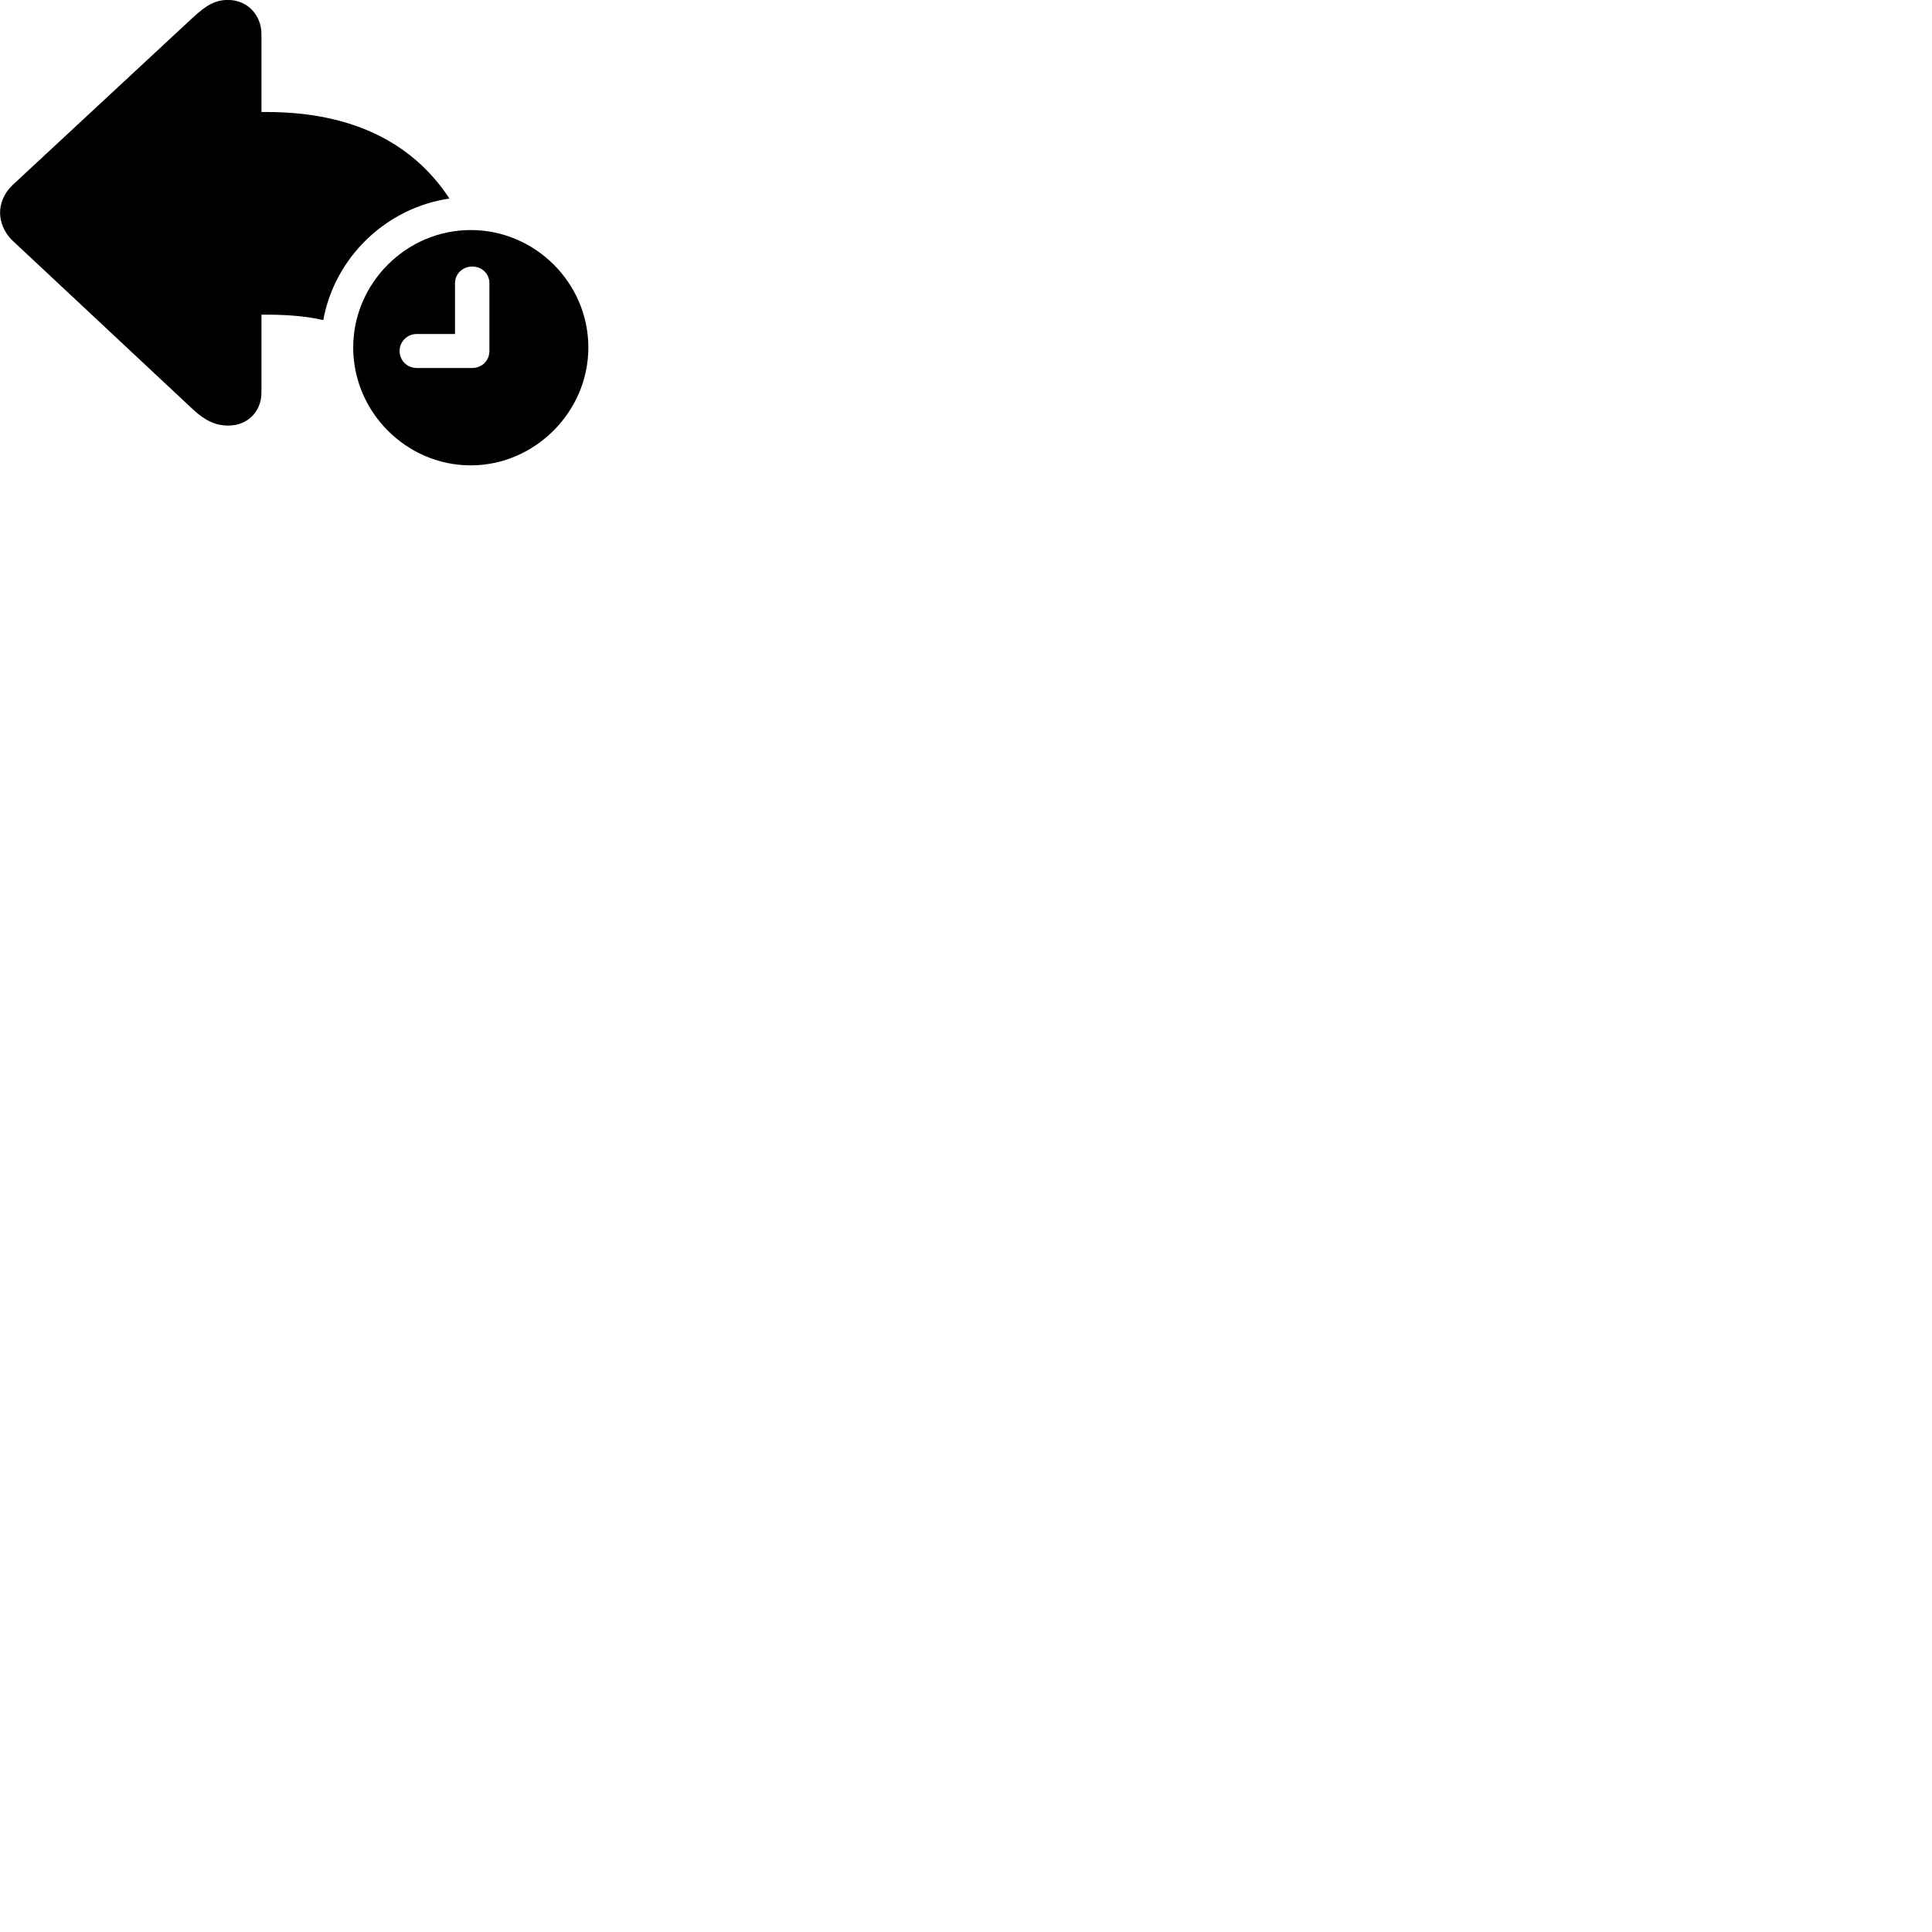
        <svg xmlns="http://www.w3.org/2000/svg" viewBox="0 0 100 100">
            <path d="M11.822 22.027C12.812 22.027 13.533 21.307 13.533 20.317V16.287H13.793C14.883 16.287 15.863 16.367 16.733 16.567C17.323 13.327 19.973 10.757 23.262 10.277C21.352 7.367 18.203 5.797 13.793 5.797H13.533V1.767C13.533 0.787 12.812 -0.003 11.803 -0.003C11.143 -0.003 10.672 0.267 9.963 0.927L0.652 9.577C0.193 10.017 0.003 10.537 0.003 11.017C0.003 11.477 0.203 12.027 0.652 12.457L9.963 21.167C10.602 21.767 11.143 22.027 11.822 22.027ZM24.363 24.087C27.683 24.087 30.453 21.317 30.453 17.987C30.453 14.647 27.703 11.907 24.363 11.907C21.032 11.907 18.282 14.657 18.282 17.987C18.282 21.327 21.032 24.087 24.363 24.087ZM21.573 19.047C21.073 19.047 20.683 18.657 20.683 18.167C20.683 17.677 21.082 17.287 21.573 17.287H23.552V14.657C23.552 14.167 23.953 13.797 24.442 13.797C24.942 13.797 25.332 14.167 25.332 14.657V18.167C25.332 18.657 24.953 19.047 24.442 19.047Z" />
        </svg>
    